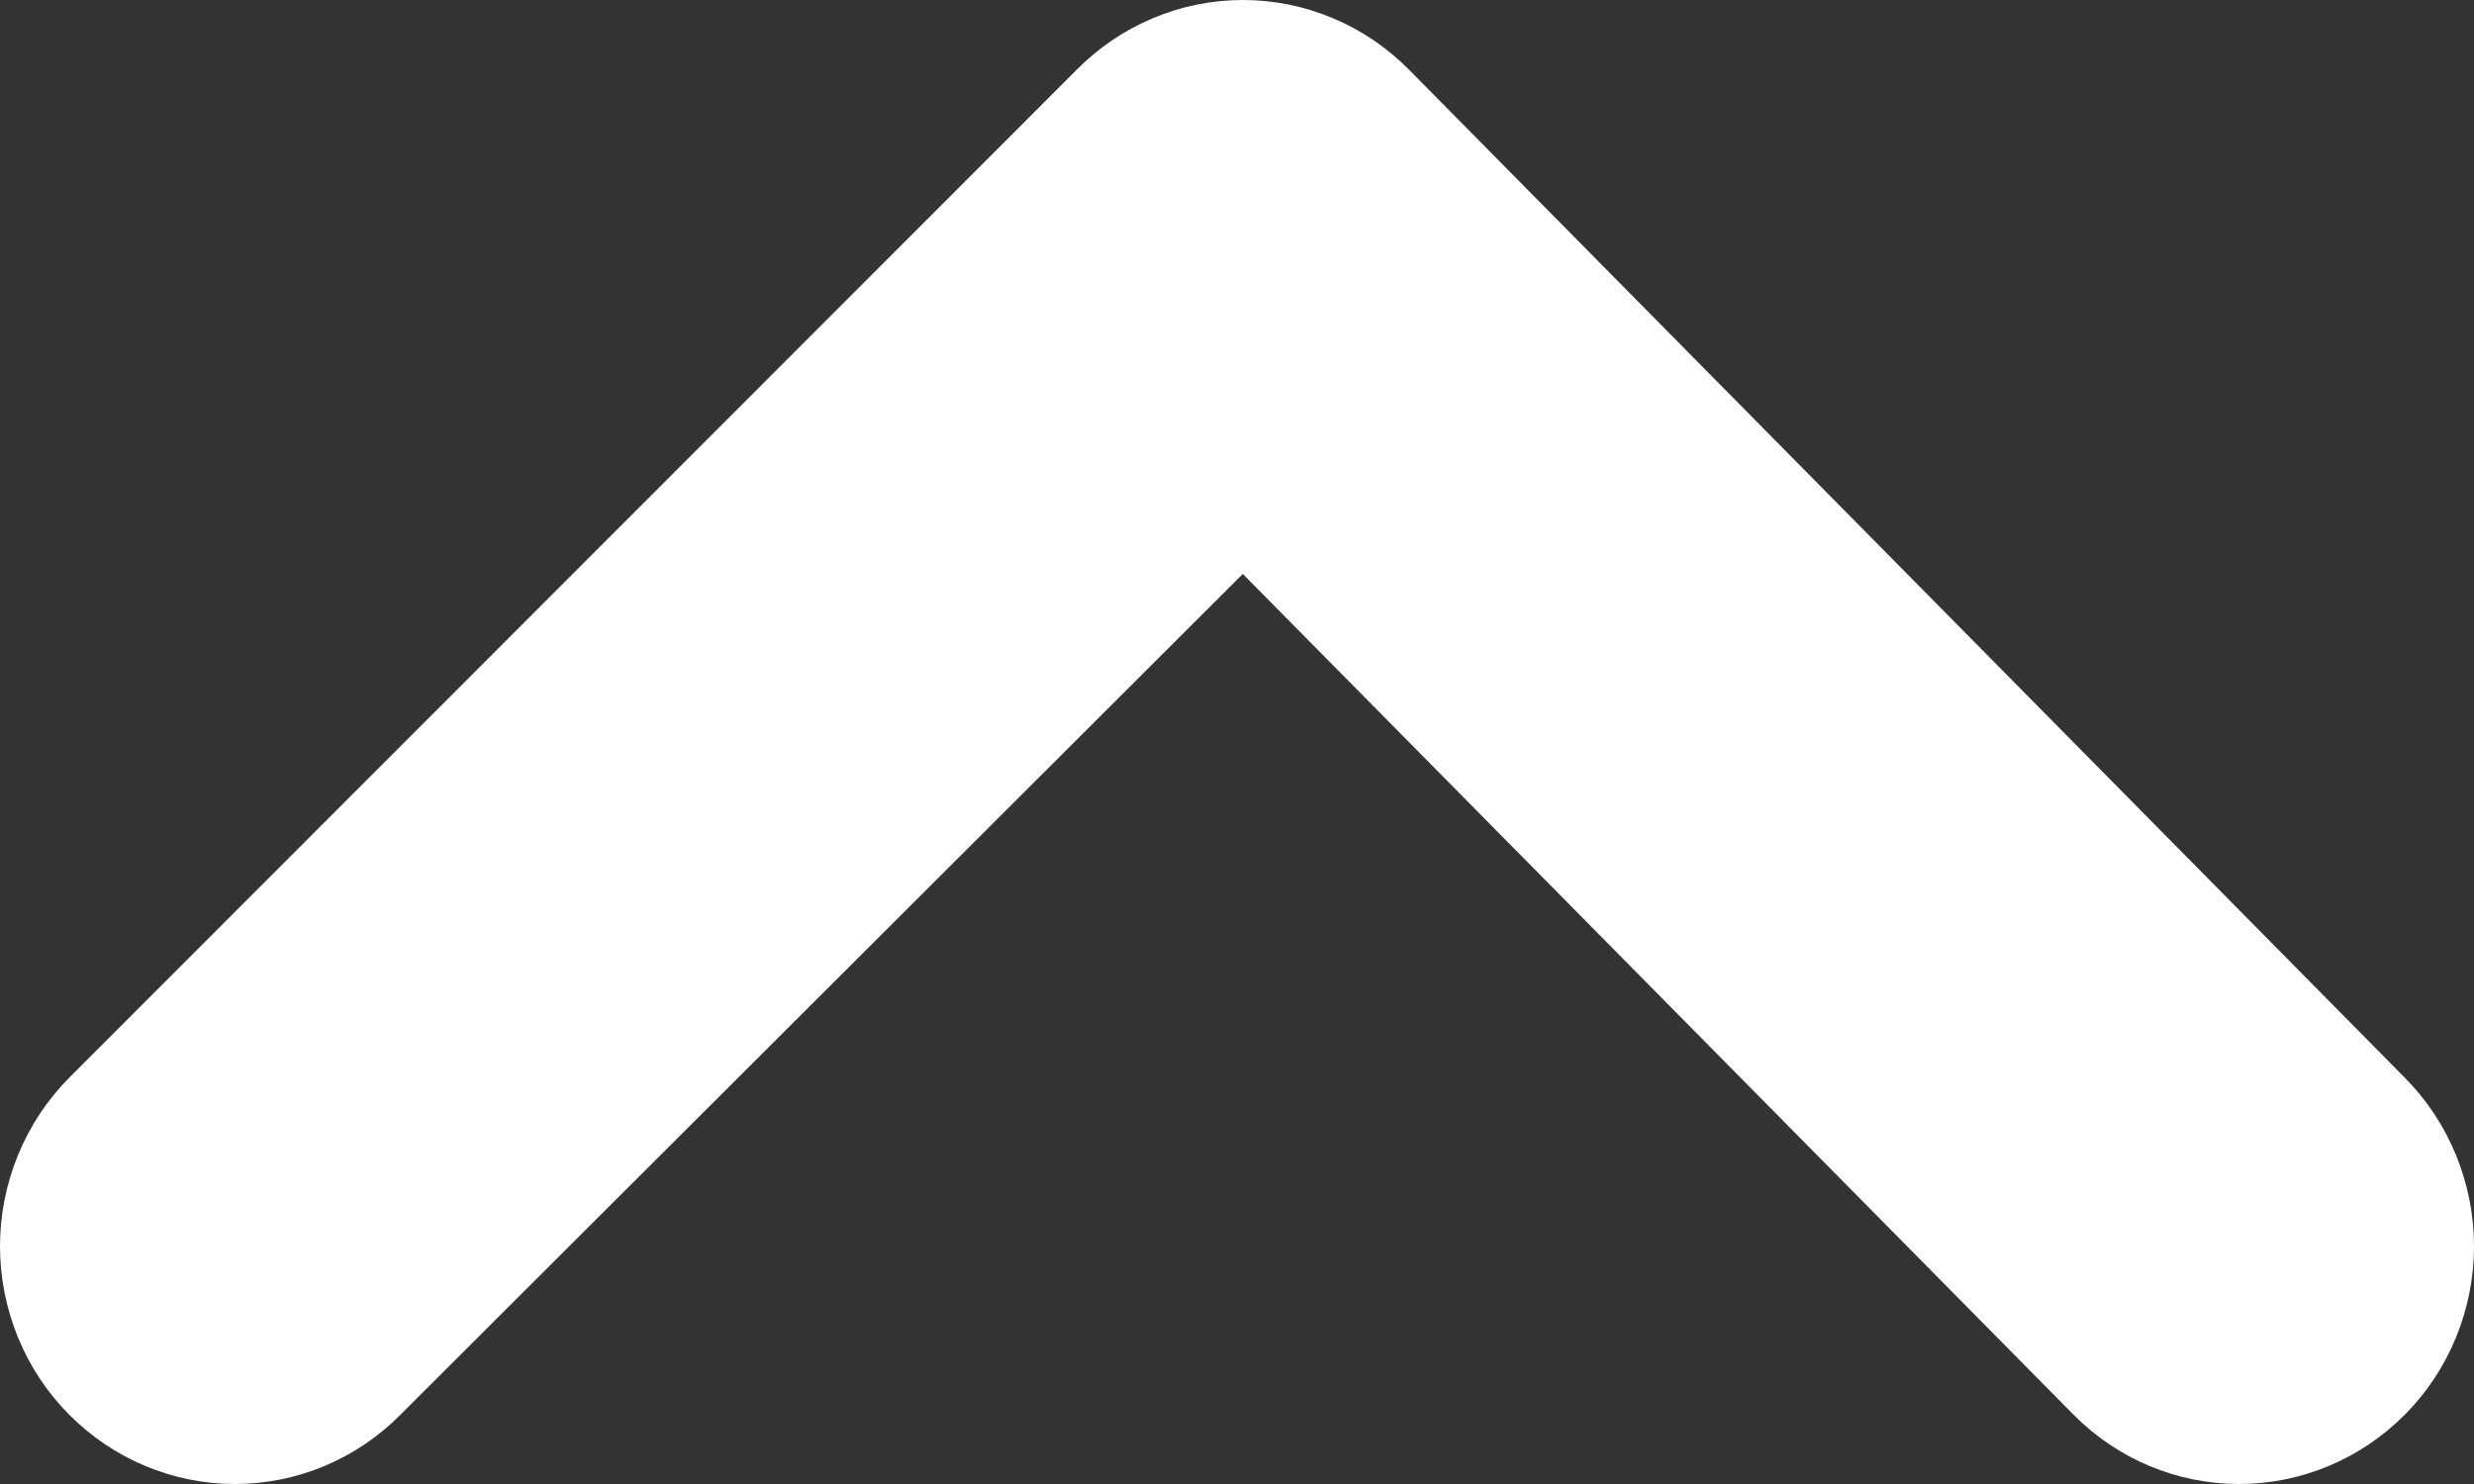 <svg width="20" height="12" viewBox="0 0 20 12" fill="none" xmlns="http://www.w3.org/2000/svg">
<rect x="0" y="0" width="20" height="12" fill="#333333" stroke="none"/>
<path d="M0.561 11.441C0.917 11.799 1.398 12 1.899 12C2.4 12 2.881 11.799 3.236 11.441L10.047 4.641L16.764 11.441C17.119 11.799 17.6 12 18.101 12C18.602 12 19.083 11.799 19.439 11.441C19.617 11.263 19.758 11.05 19.854 10.816C19.95 10.582 20 10.331 20 10.077C20 9.824 19.95 9.573 19.854 9.339C19.758 9.105 19.617 8.892 19.439 8.713L11.395 0.568C11.218 0.388 11.008 0.245 10.777 0.148C10.546 0.05 10.298 -7.92076e-07 10.047 -8.13971e-07C9.797 -8.35867e-07 9.549 0.05 9.318 0.148C9.087 0.245 8.877 0.388 8.7 0.568L0.561 8.713C0.383 8.892 0.242 9.105 0.146 9.339C0.05 9.573 4.90114e-07 9.824 4.67944e-07 10.077C4.45773e-07 10.331 0.05 10.582 0.146 10.816C0.242 11.05 0.383 11.263 0.561 11.441Z" fill="white"/>
</svg>
